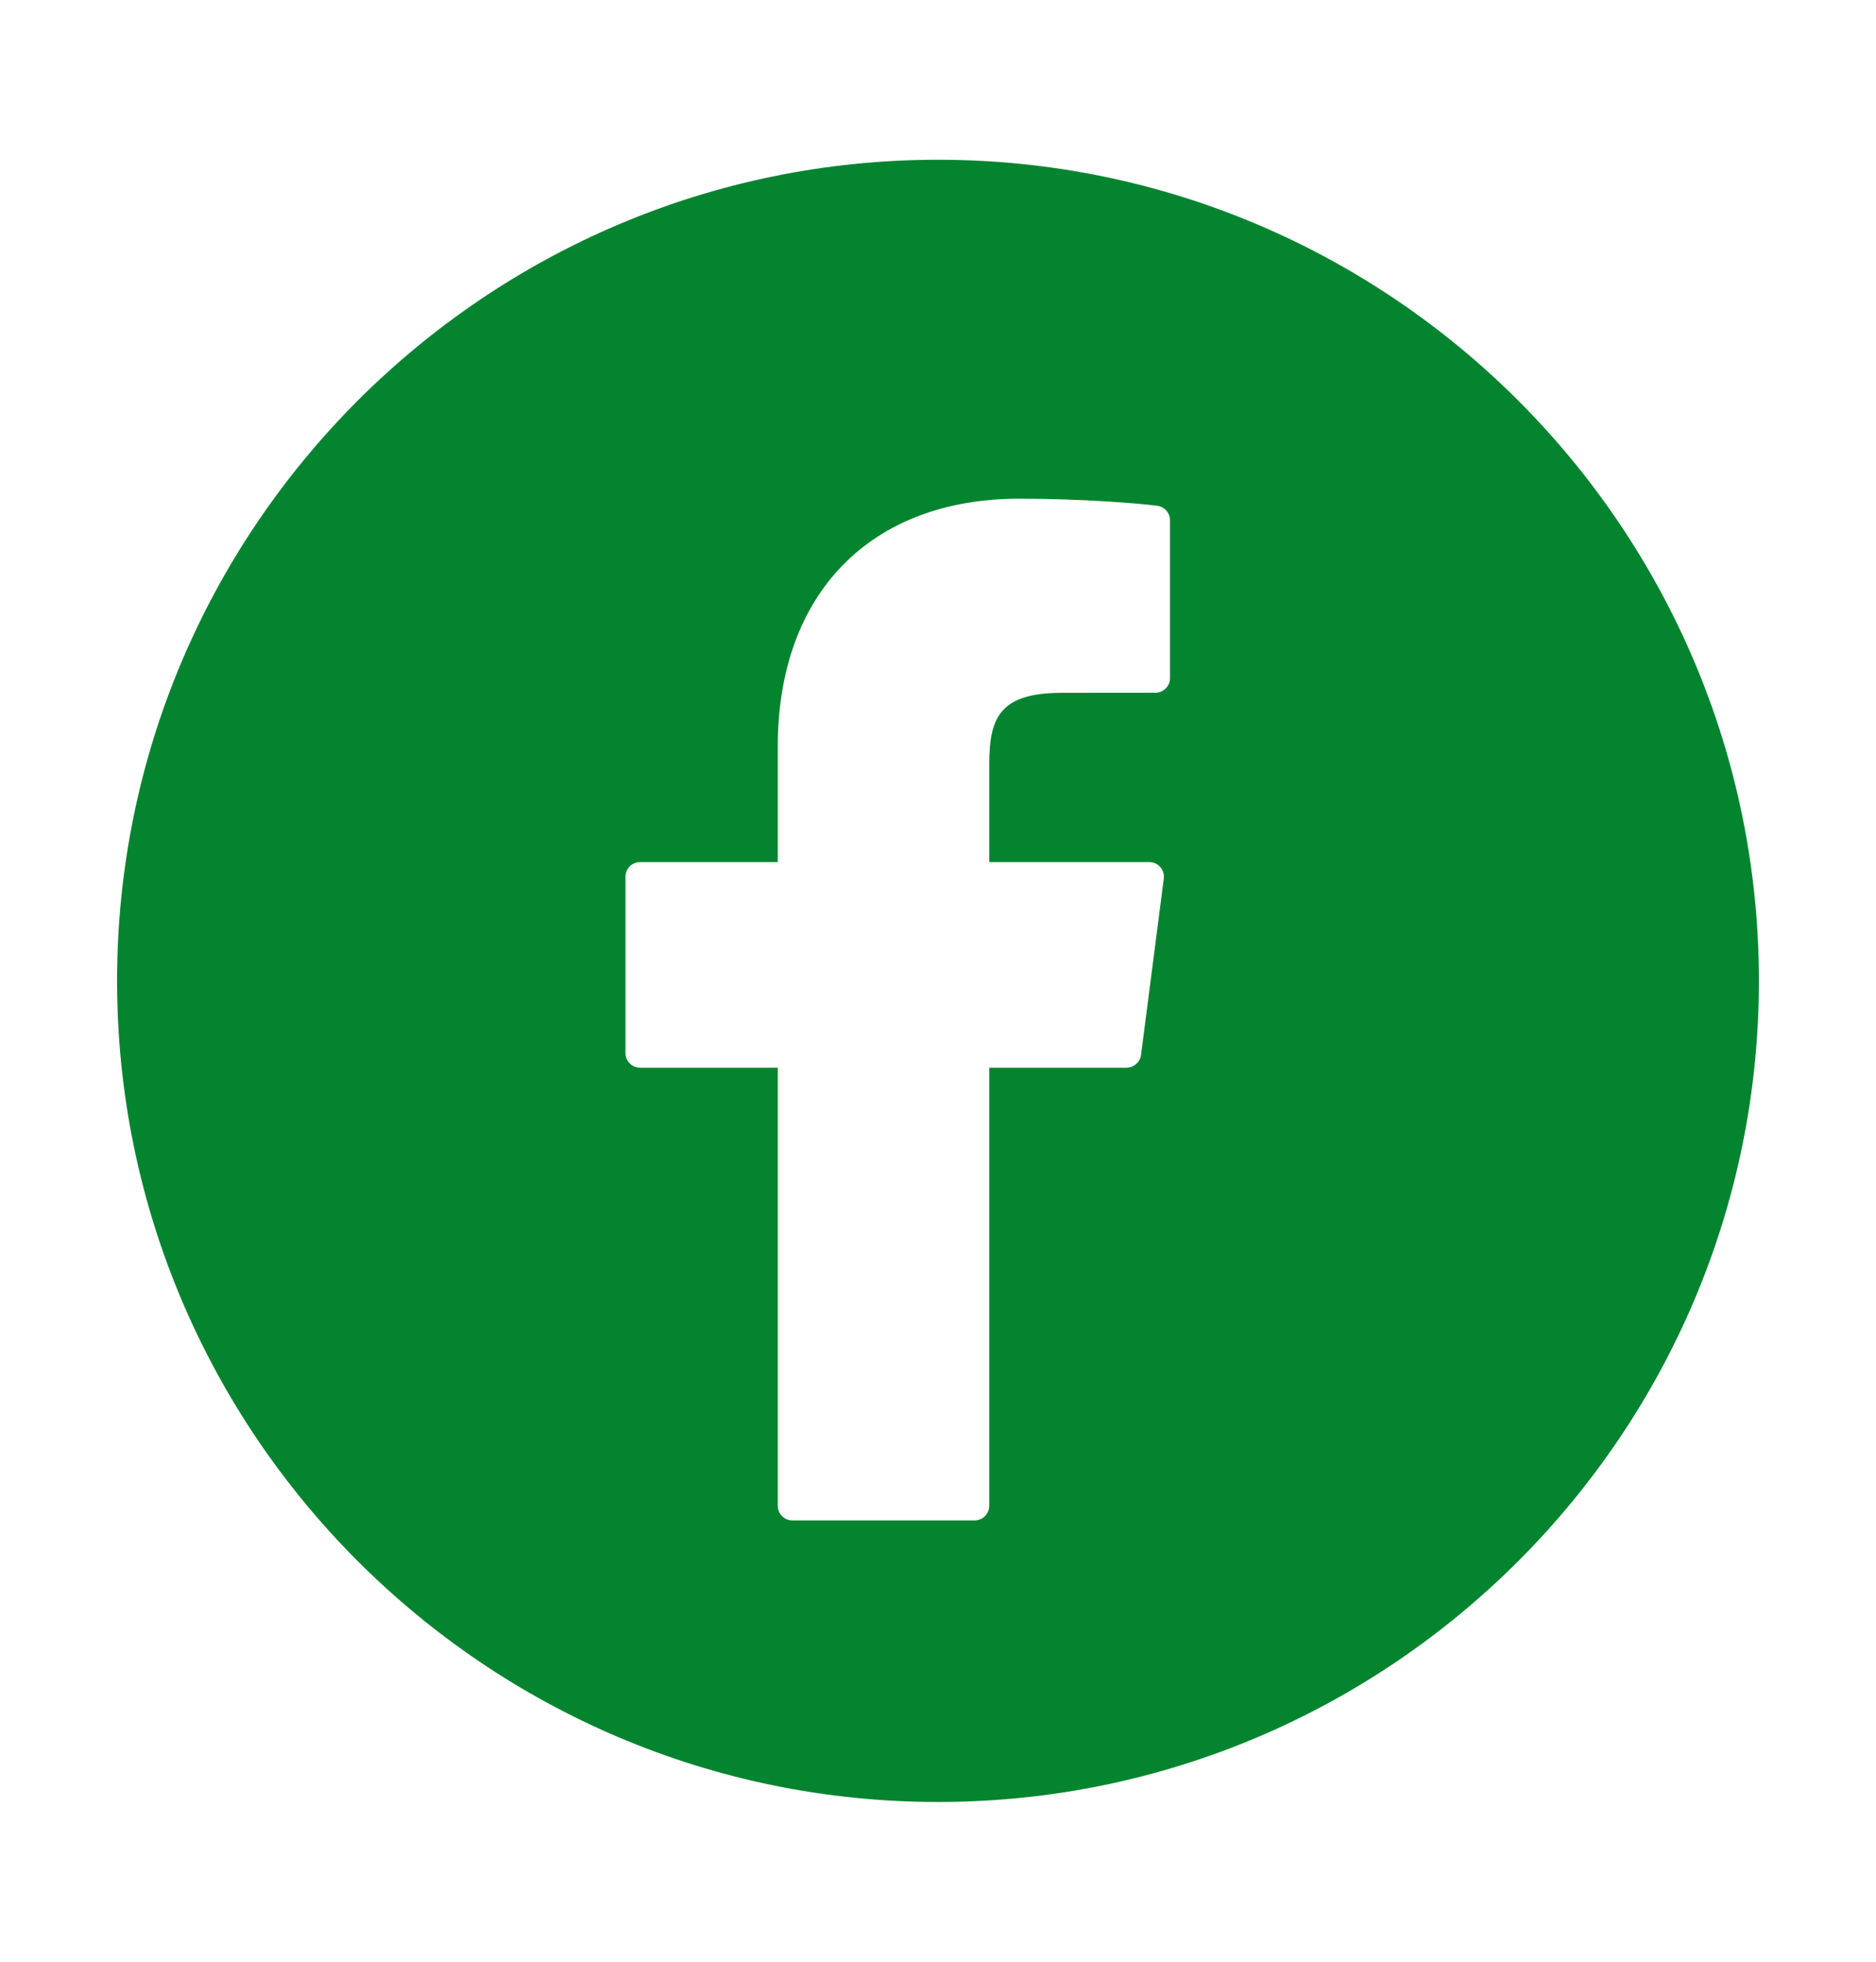 <svg width="22" height="23" viewBox="0 0 22 23" fill="none" xmlns="http://www.w3.org/2000/svg">
<path d="M11 1.873C5.692 1.873 1.373 6.192 1.373 11.5C1.373 16.808 5.692 21.127 11 21.127C16.308 21.127 20.627 16.808 20.627 11.5C20.627 6.192 16.308 1.873 11 1.873ZM13.721 7.95C13.721 8.045 13.644 8.122 13.549 8.122L12.455 8.123C11.733 8.123 11.601 8.404 11.601 8.958V10.107H13.477C13.527 10.107 13.574 10.128 13.606 10.165C13.639 10.202 13.654 10.251 13.648 10.3L13.381 12.369C13.37 12.454 13.296 12.518 13.21 12.518H11.601V17.654C11.601 17.749 11.524 17.826 11.429 17.826H9.293C9.198 17.826 9.121 17.749 9.121 17.654V12.518H7.507C7.412 12.518 7.335 12.442 7.335 12.347V10.278C7.335 10.183 7.412 10.107 7.507 10.107H9.121V8.753C9.121 6.96 10.206 5.847 11.953 5.847C12.704 5.847 13.368 5.903 13.572 5.93C13.657 5.941 13.721 6.014 13.721 6.1V7.95Z" fill="#058430"/>
</svg>
